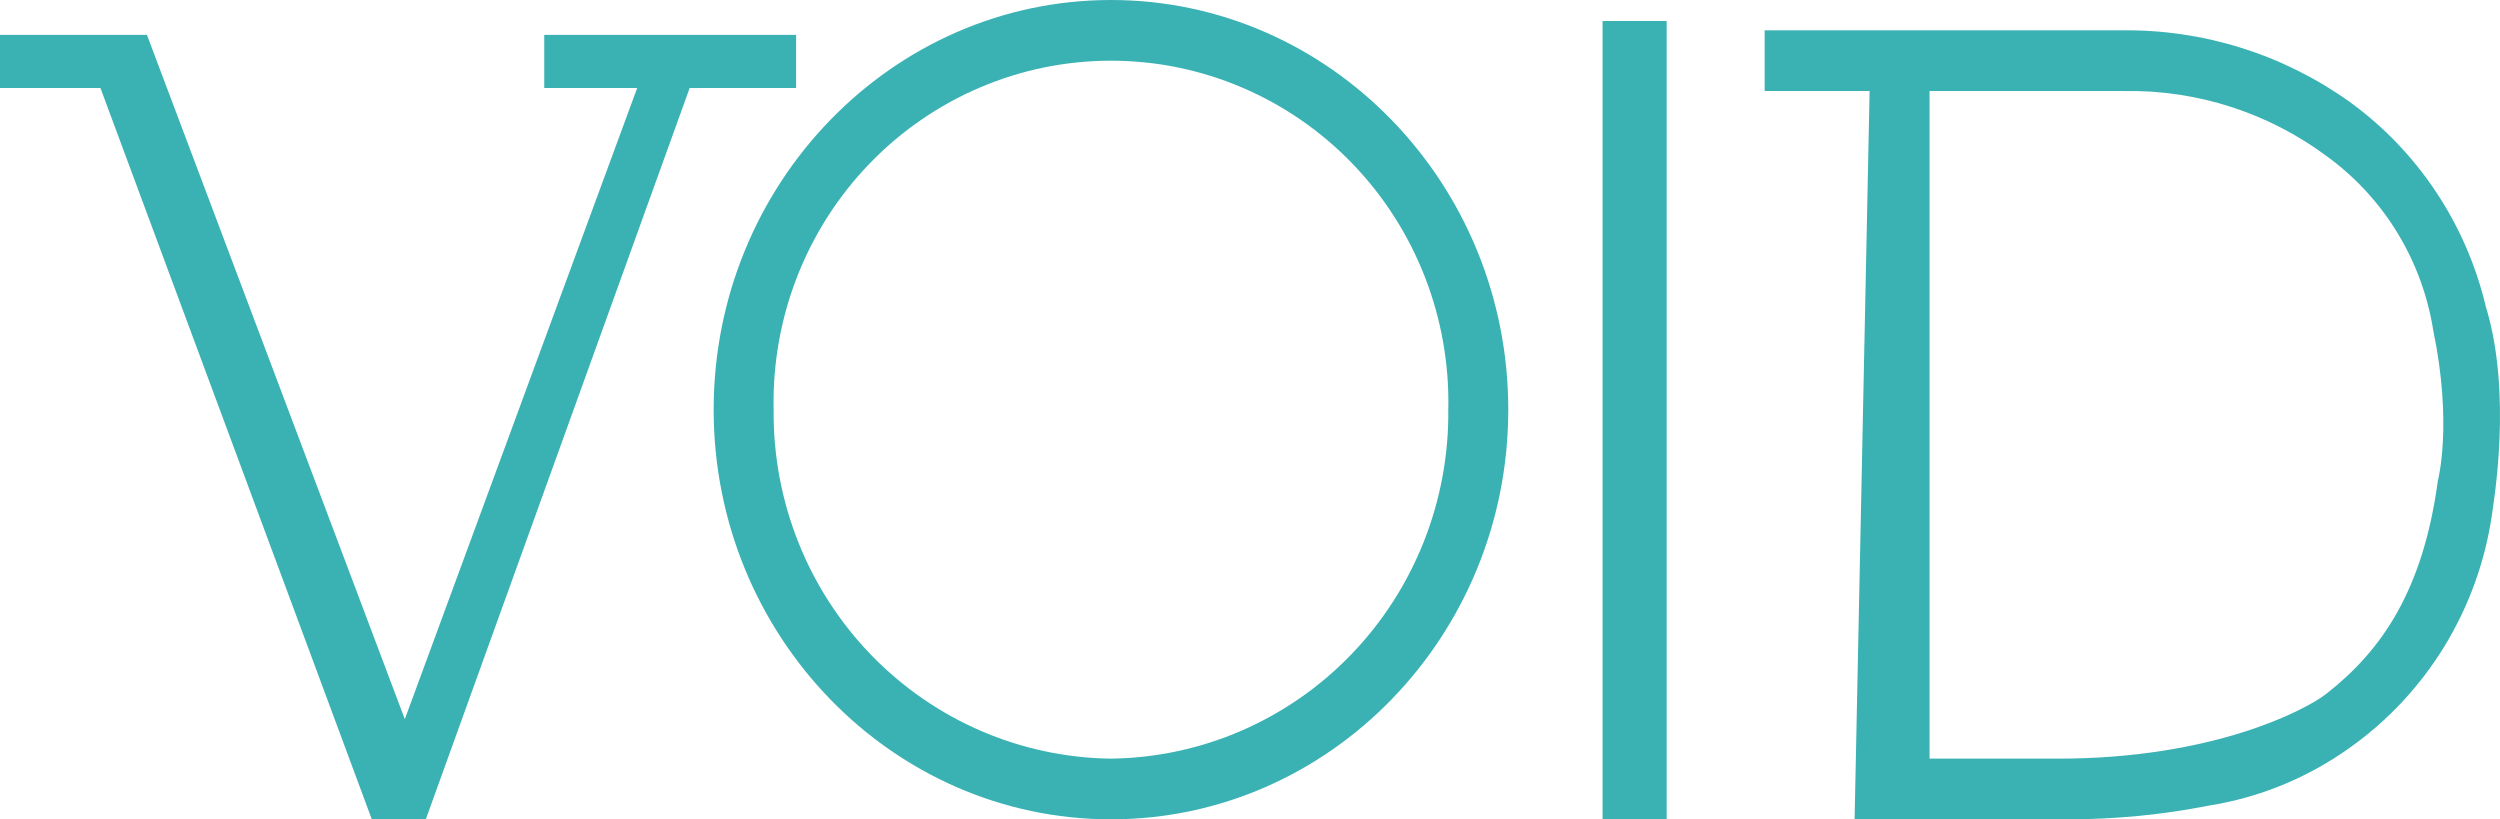 <svg width="119" height="39" viewBox="0 0 119 39" fill="none" xmlns="http://www.w3.org/2000/svg">
<path d="M118.324 14.589C117.389 10.654 115.084 7.192 111.83 4.839C108.657 2.579 104.861 1.391 100.982 1.444H83.997V4.333H88.993L88.279 39H98.484C100.712 38.998 102.935 38.781 105.121 38.35C107.536 37.97 109.832 37.031 111.83 35.605C113.641 34.325 115.176 32.685 116.342 30.786C117.507 28.886 118.279 26.766 118.609 24.555C118.681 23.978 119.608 18.778 118.324 14.589ZM116.04 22.894C115.327 28.167 113.328 30.983 110.759 33.005C109.76 33.8 105.335 36.111 97.985 36.111H91.847V4.333H101.125C104.585 4.275 107.969 5.366 110.759 7.439C112.104 8.416 113.244 9.653 114.114 11.078C114.984 12.504 115.566 14.09 115.826 15.744C116.754 20.222 116.04 22.894 116.04 22.894Z" fill="#3AB2B4"/>
<path d="M52.882 0C42.462 0 33.97 8.739 33.97 19.5C33.97 30.261 42.462 39 52.882 39C63.301 39 71.794 30.261 71.794 19.5C71.794 8.739 63.301 0 52.882 0ZM52.882 36.111C48.577 36.059 44.469 34.281 41.458 31.167C38.448 28.052 36.781 23.856 36.825 19.5C36.778 17.336 37.158 15.184 37.944 13.171C38.73 11.158 39.905 9.324 41.401 7.777C42.897 6.229 44.683 5 46.654 4.161C48.626 3.321 50.743 2.889 52.882 2.889C55.021 2.889 57.138 3.321 59.11 4.161C61.081 5 62.867 6.229 64.363 7.777C65.859 9.324 67.034 11.158 67.82 13.171C68.606 15.184 68.986 17.336 68.939 19.5C68.982 23.856 67.316 28.052 64.305 31.167C61.295 34.281 57.187 36.059 52.882 36.111Z" fill="#3AB2B4"/>
<path d="M0 4.189V1.661H6.994L19.269 34.233L30.33 4.189H25.906V1.661H37.895V4.189H32.828L20.268 39H17.699L4.781 4.189H0Z" fill="#3AB2B4"/>
<path d="M79.333 1V39H76.282V1H79.333Z" fill="#3AB2B4"/>
</svg>
